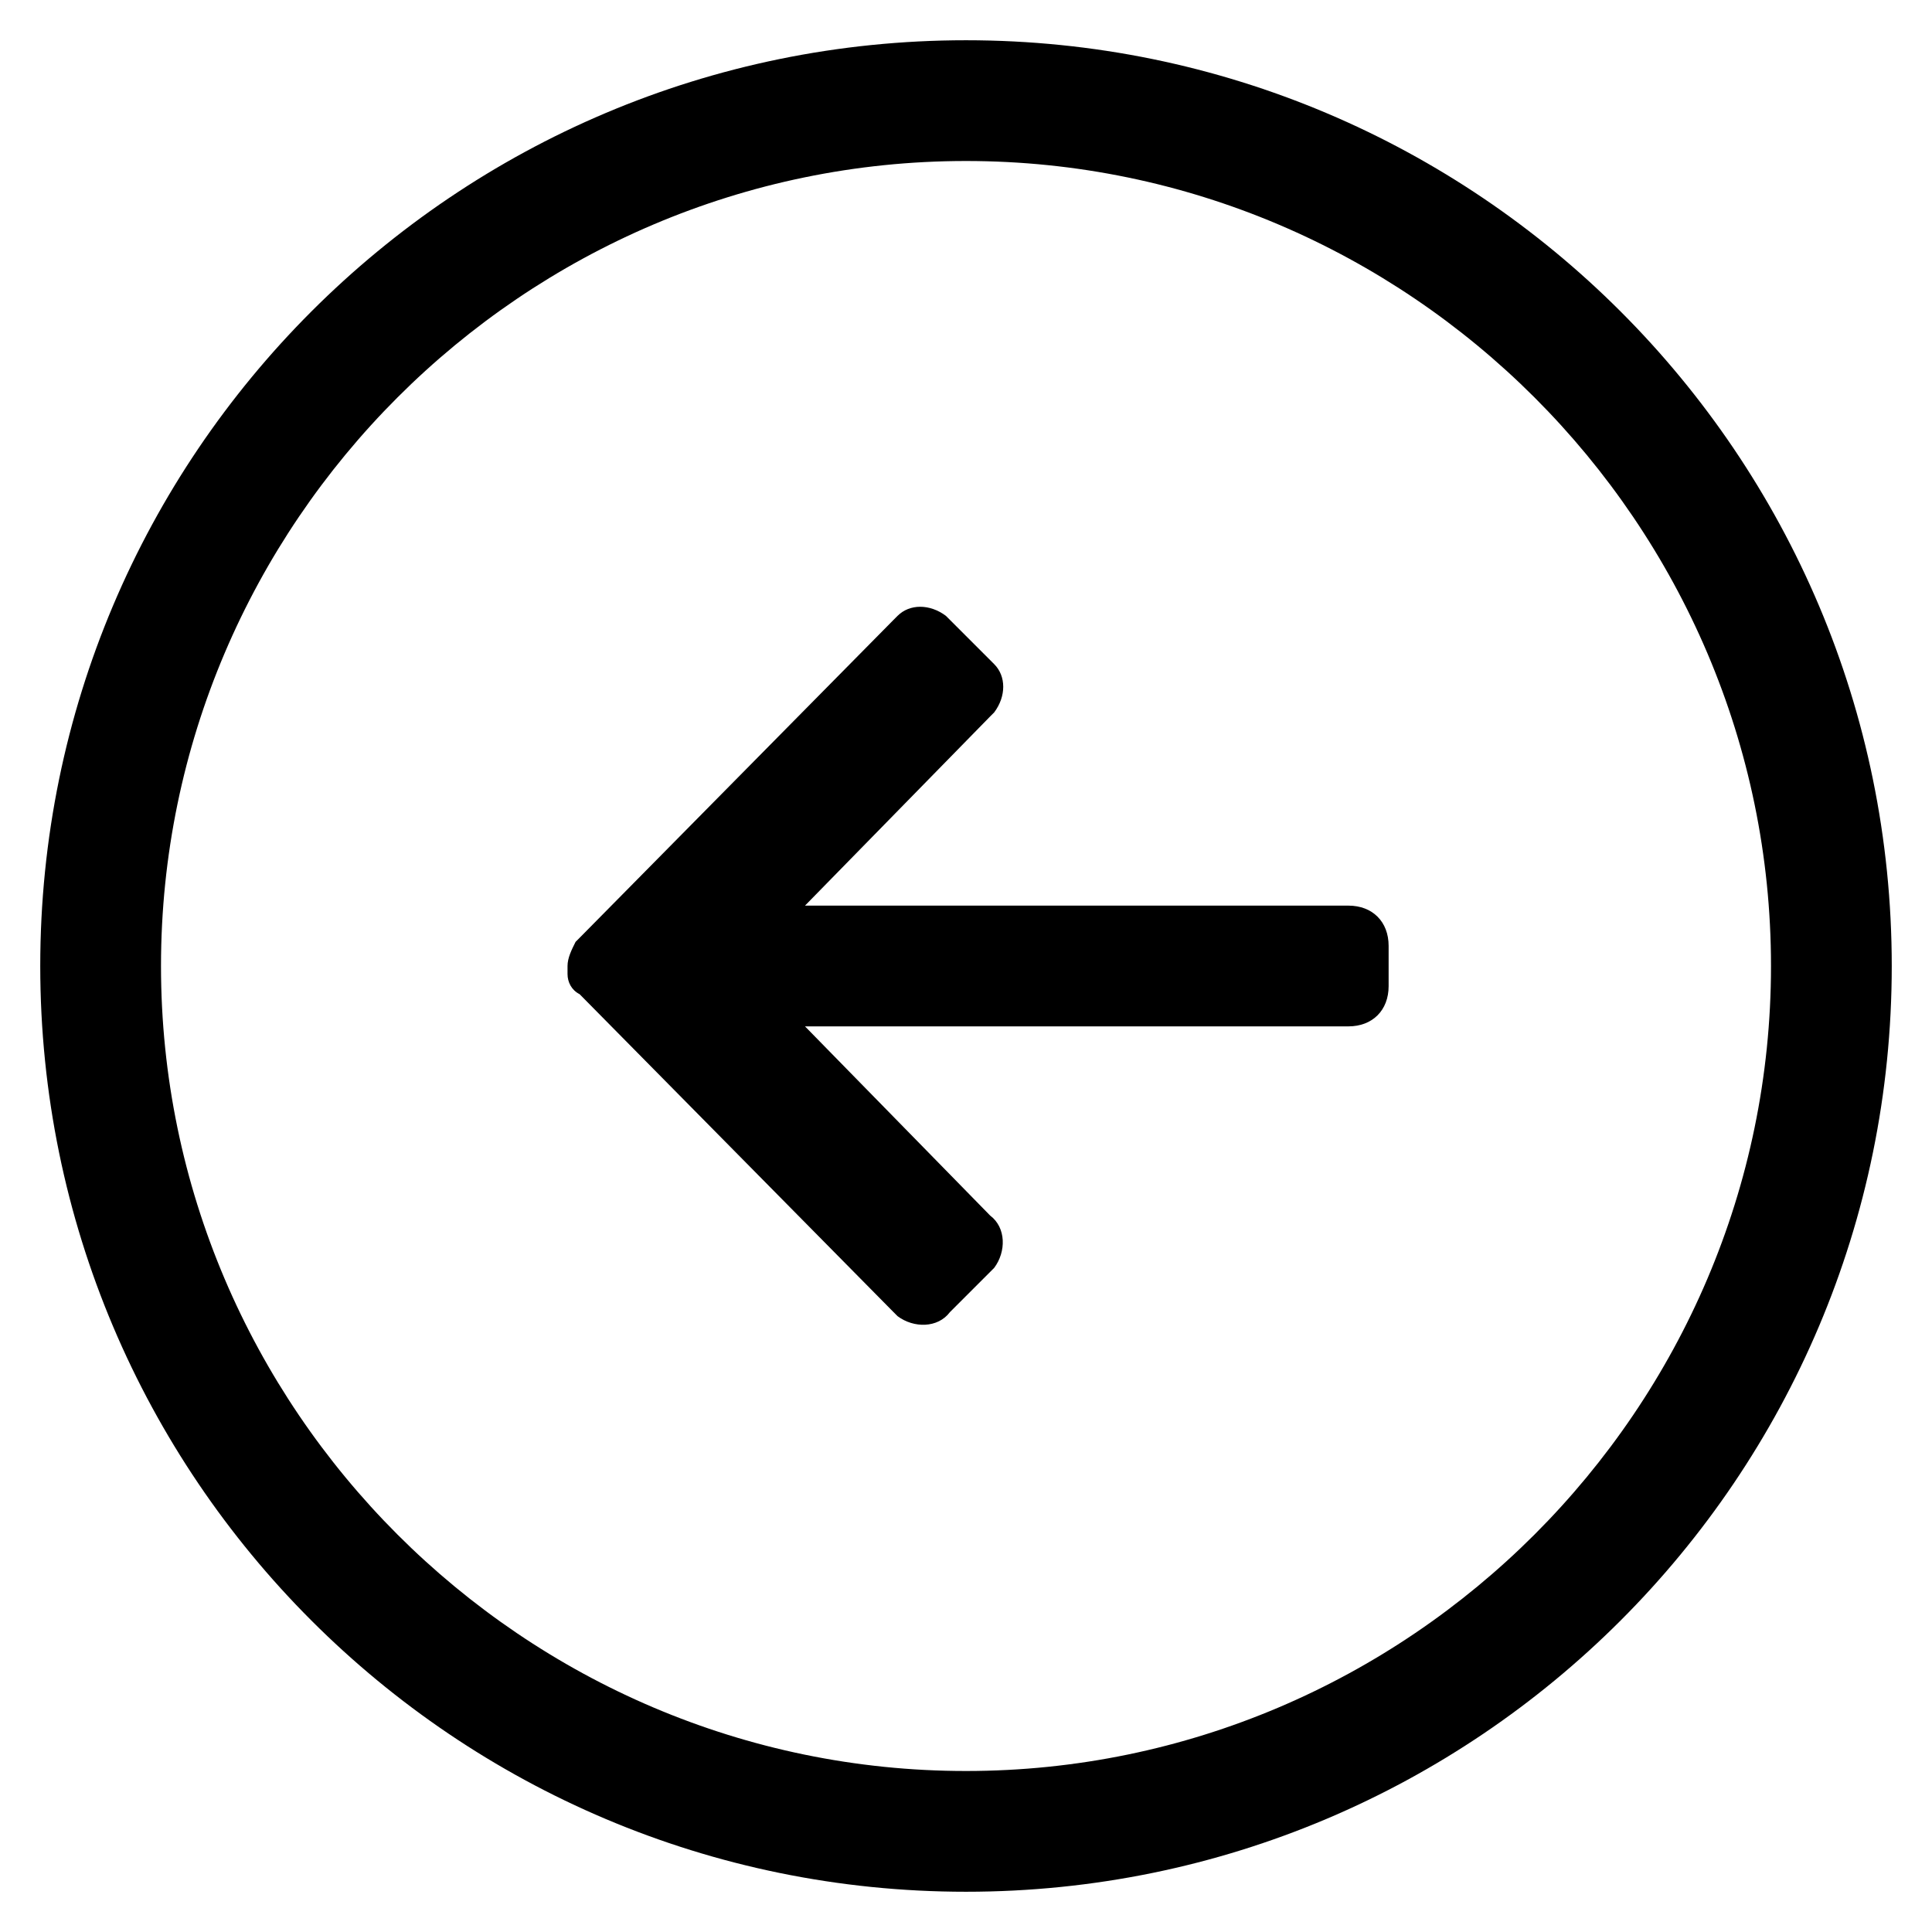 <svg xmlns="http://www.w3.org/2000/svg" viewBox="0 0 48 48">
	<path d="M24,1C11.3,1,1,11.3,1,24s10.3,23,23,23s23-10.3,23-23S36.7,1,24,1z M24,44C13,44,4,35,4,24S13,4,24,4
		s20,9,20,20S35,44,24,44z M33.5,22.5l-13.5,0l4.6-4.7l0.1-0.1c0.3-0.4,0.3-0.9,0-1.2l-0.1-0.1l-1-1l-0.1-0.1c-0.4-0.3-0.9-0.3-1.2,0
		l-0.1,0.1l-7.8,7.9l-0.1,0.1c-0.1,0.2-0.2,0.4-0.2,0.6v0.1l0,0.1c0,0.2,0.1,0.4,0.3,0.5l7.8,7.9l0.1,0.1c0.4,0.3,1,0.3,1.3-0.1l1-1
		l0.1-0.1c0.3-0.4,0.3-1-0.1-1.3L20,25.5l13.5,0c0.6,0,1-0.4,1-1v-1C34.5,22.9,34.1,22.5,33.5,22.5z"/>
</svg>
